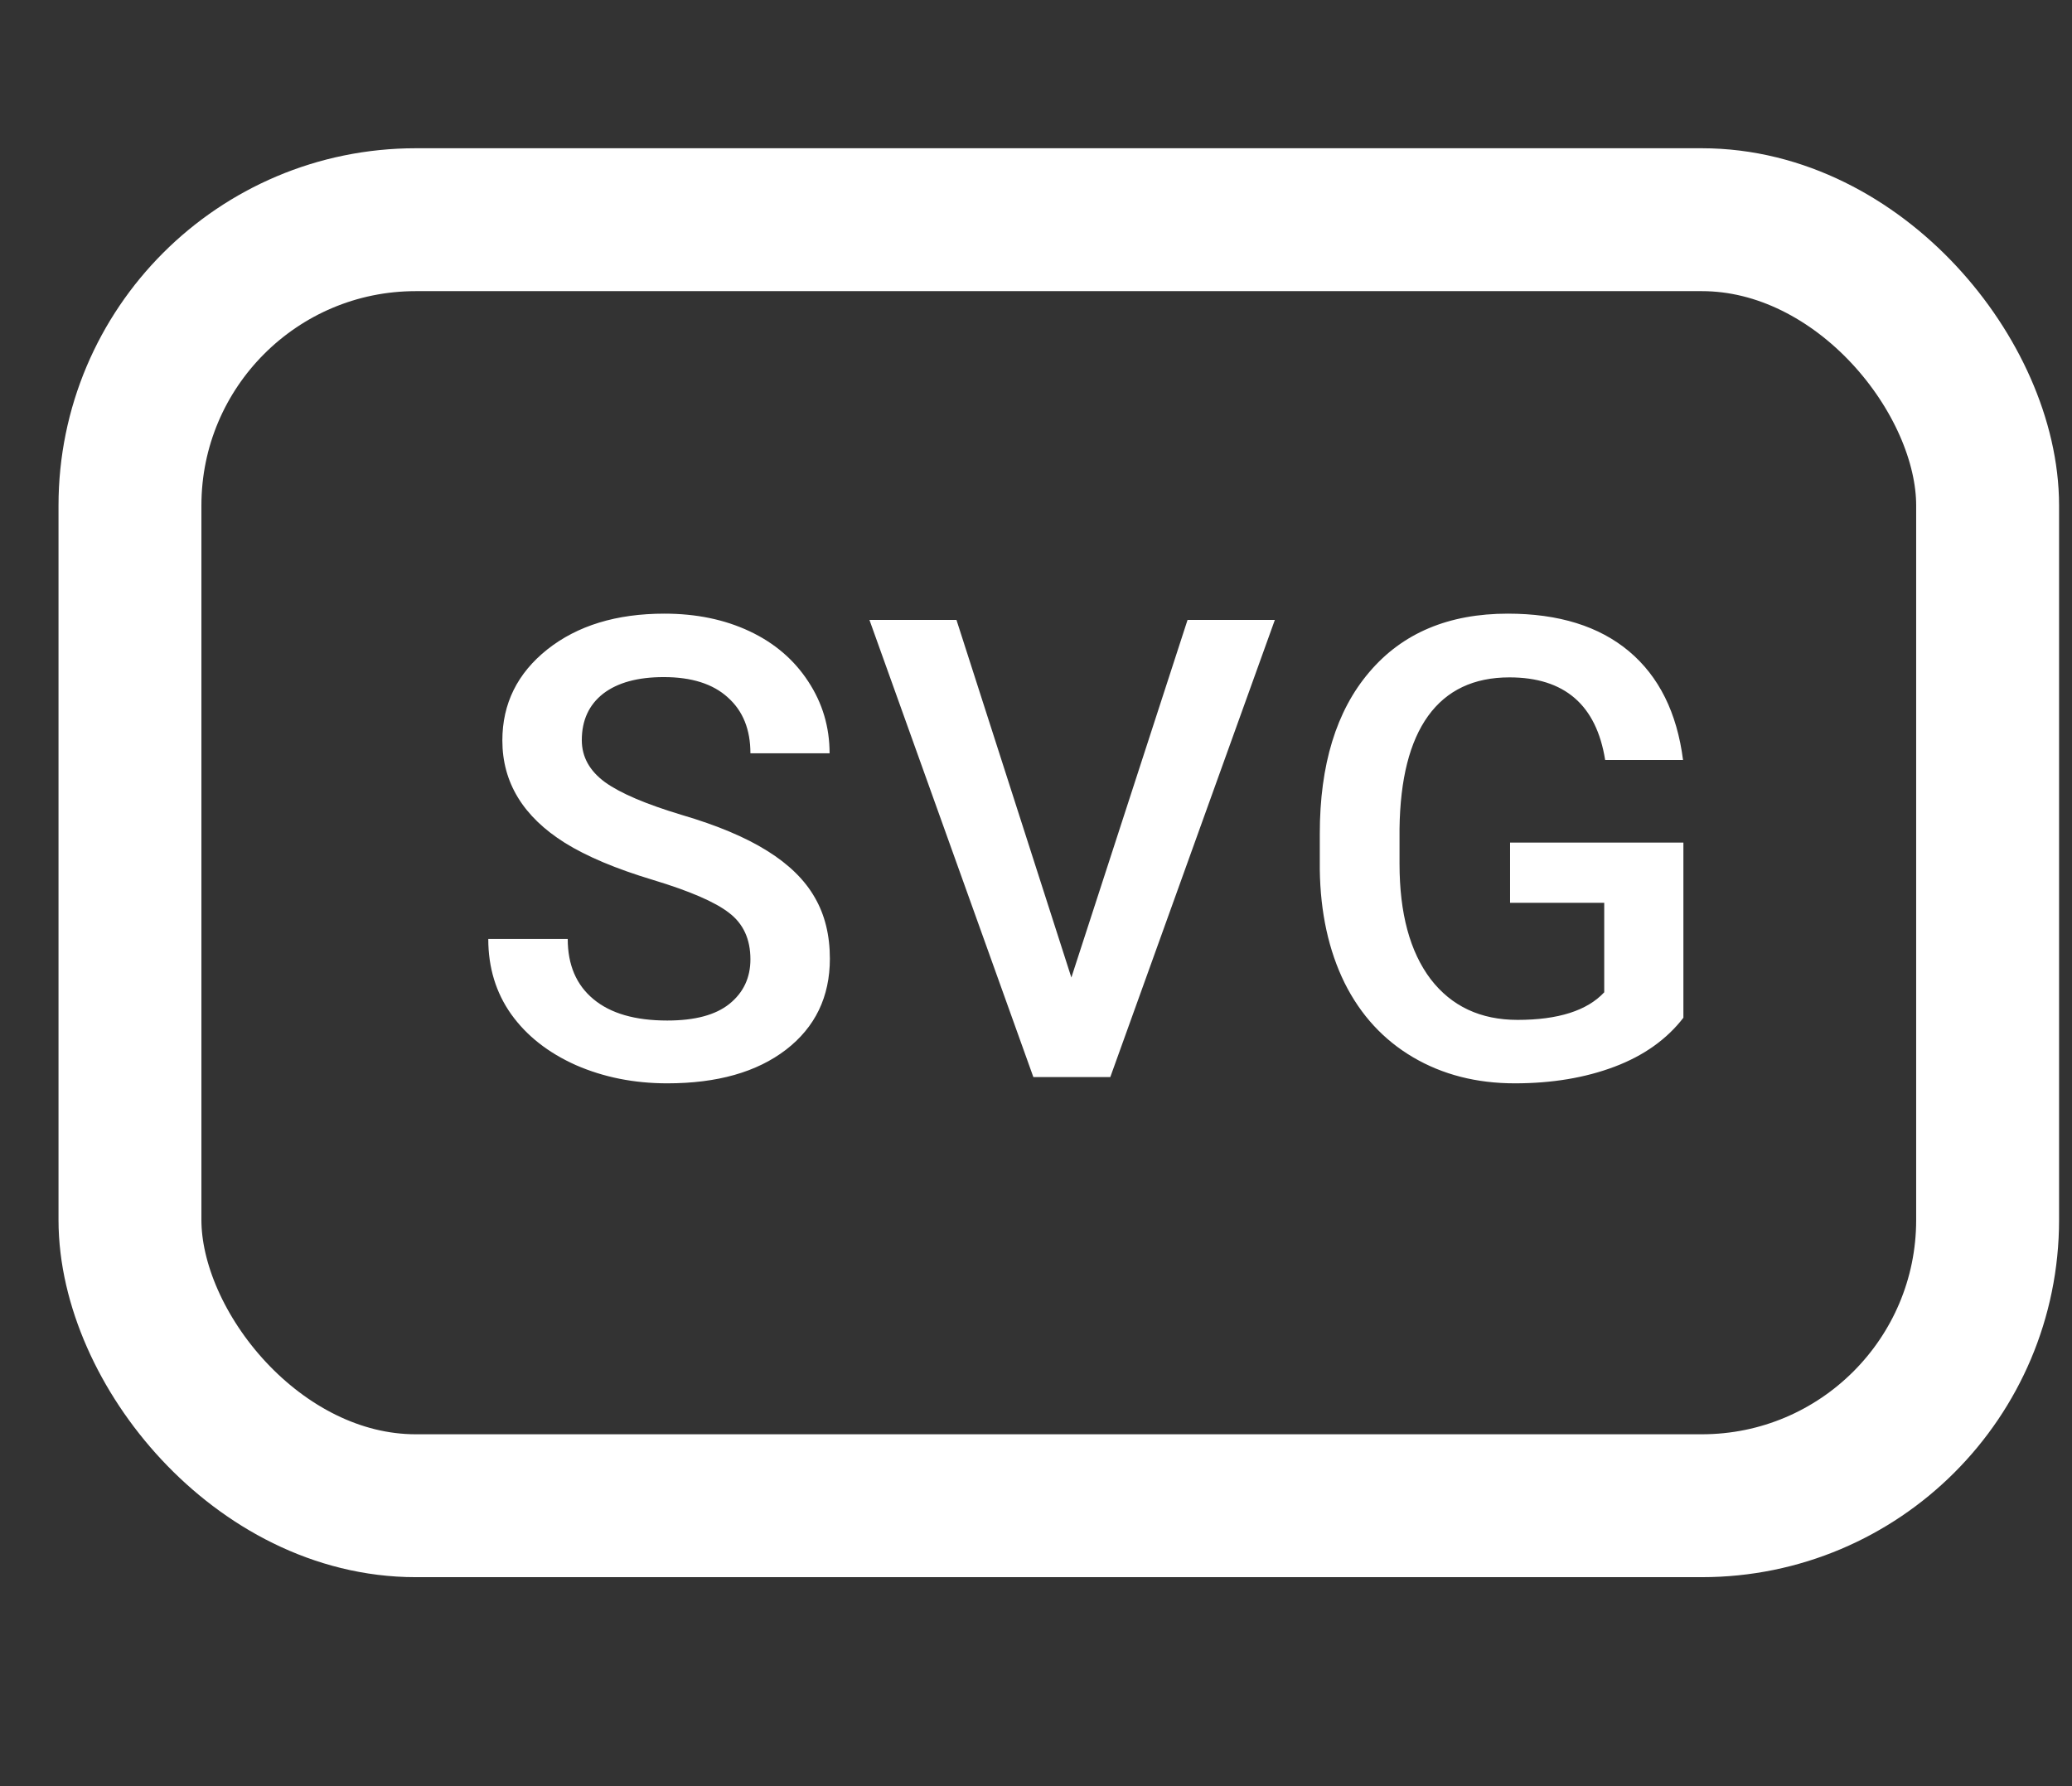 <svg width="29" height="25" viewBox="0 0 29 25" fill="none" xmlns="http://www.w3.org/2000/svg">
<rect x="0" y="0" width="29" height="25" fill="#333333" stroke="none"/>
<rect x="1.819" y="3.075" width="26" height="18" rx="4" stroke="white" stroke-width="2"/>
<path d="M10.503 13.427C10.503 13.146 10.404 12.929 10.204 12.777C10.008 12.624 9.652 12.471 9.136 12.315C8.621 12.16 8.211 11.987 7.906 11.797C7.323 11.431 7.031 10.953 7.031 10.364C7.031 9.849 7.241 9.424 7.66 9.09C8.082 8.756 8.628 8.589 9.299 8.589C9.744 8.589 10.141 8.671 10.49 8.835C10.839 8.999 11.113 9.233 11.312 9.538C11.511 9.84 11.611 10.175 11.611 10.544H10.503C10.503 10.21 10.398 9.95 10.187 9.762C9.979 9.572 9.68 9.477 9.29 9.477C8.927 9.477 8.644 9.554 8.442 9.709C8.243 9.865 8.143 10.082 8.143 10.36C8.143 10.594 8.252 10.79 8.469 10.949C8.685 11.104 9.043 11.256 9.541 11.406C10.039 11.552 10.439 11.721 10.741 11.911C11.042 12.099 11.263 12.315 11.404 12.562C11.545 12.805 11.615 13.09 11.615 13.418C11.615 13.952 11.41 14.377 11 14.693C10.592 15.006 10.039 15.163 9.339 15.163C8.876 15.163 8.449 15.078 8.06 14.908C7.673 14.735 7.371 14.498 7.155 14.196C6.941 13.895 6.834 13.543 6.834 13.142H7.946C7.946 13.505 8.066 13.786 8.306 13.985C8.546 14.185 8.89 14.284 9.339 14.284C9.725 14.284 10.015 14.207 10.209 14.051C10.405 13.893 10.503 13.685 10.503 13.427ZM14.995 13.682L16.621 8.677H17.843L15.54 15.075H14.463L12.169 8.677H13.387L14.995 13.682ZM23.561 14.245C23.329 14.546 23.008 14.775 22.598 14.93C22.188 15.085 21.722 15.163 21.201 15.163C20.665 15.163 20.19 15.041 19.777 14.798C19.364 14.555 19.044 14.208 18.819 13.757C18.596 13.303 18.48 12.774 18.472 12.17V11.669C18.472 10.703 18.703 9.948 19.166 9.406C19.629 8.861 20.275 8.589 21.104 8.589C21.816 8.589 22.381 8.765 22.8 9.116C23.219 9.468 23.471 9.975 23.556 10.637H22.466C22.343 9.866 21.896 9.481 21.126 9.481C20.628 9.481 20.248 9.661 19.988 10.021C19.73 10.379 19.597 10.905 19.588 11.599V12.091C19.588 12.783 19.733 13.32 20.023 13.704C20.316 14.085 20.722 14.275 21.24 14.275C21.808 14.275 22.213 14.146 22.453 13.889V12.636H21.135V11.793H23.561V14.245Z" fill="white"/>
</svg>
